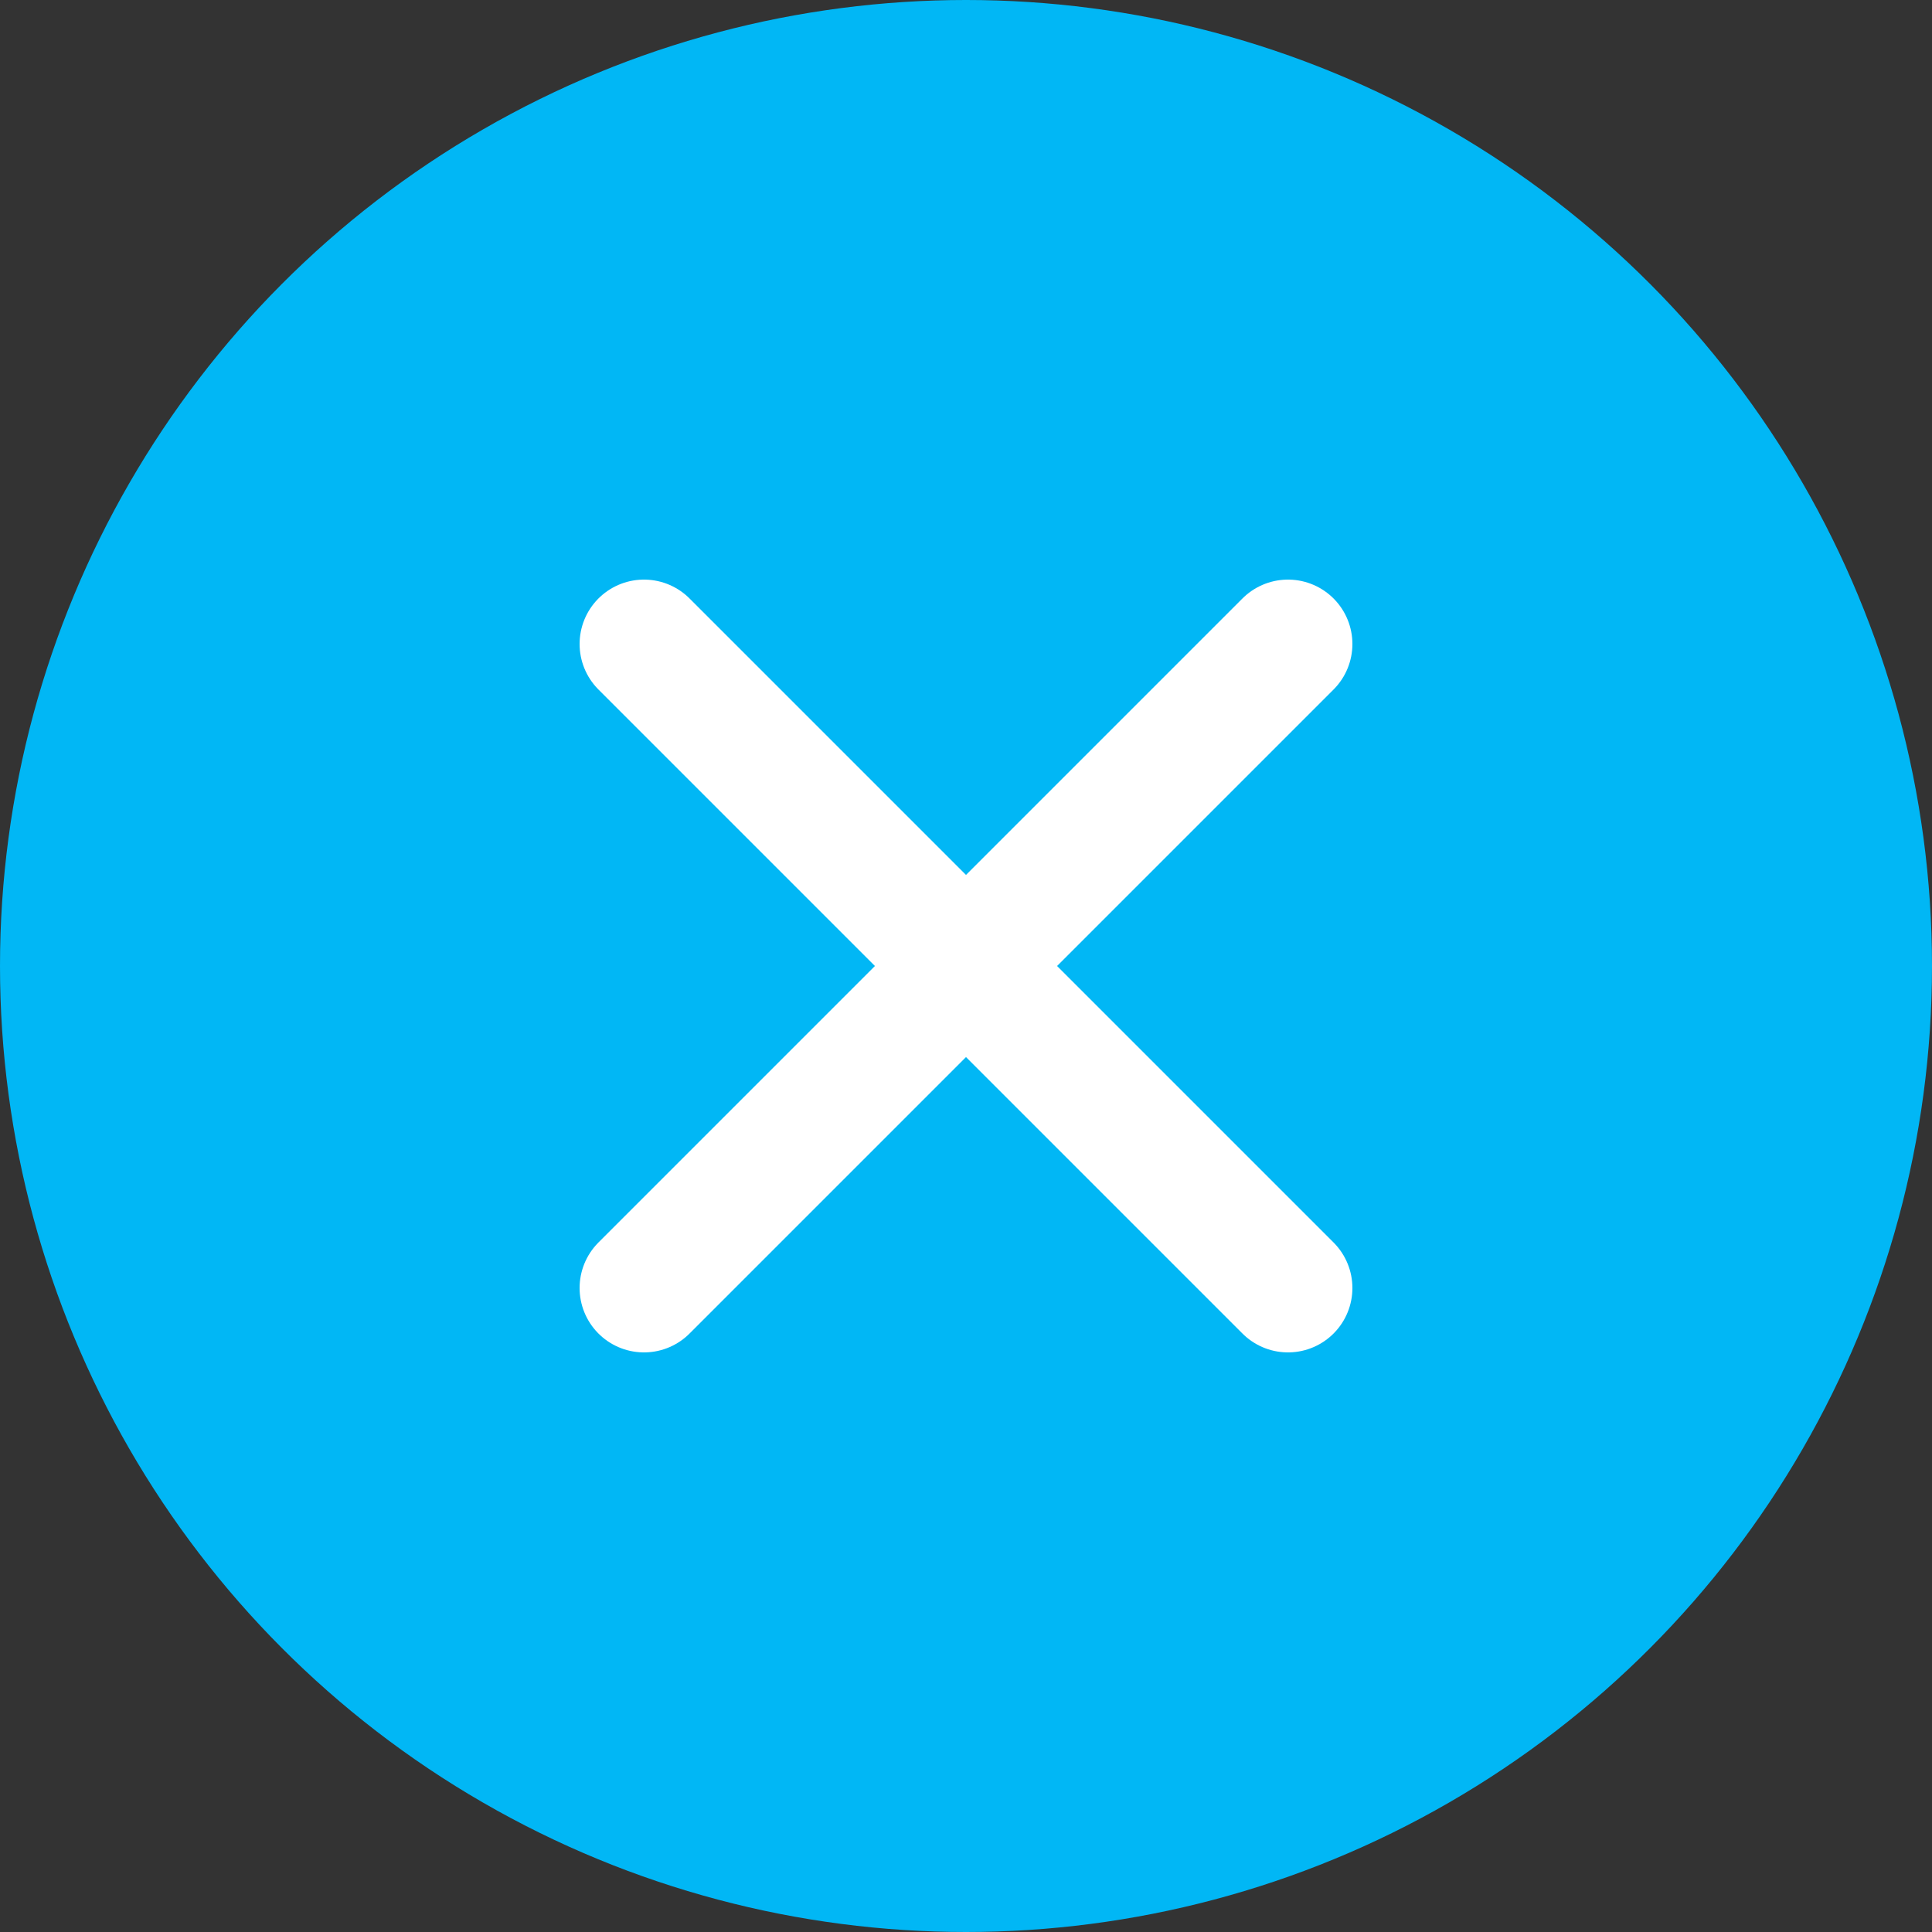 <svg width="15" height="15" viewBox="0 0 15 15" fill="none" xmlns="http://www.w3.org/2000/svg">
<rect x="0" y="0" width="15" height="15" fill="#333333" stroke="none"/>
<circle cx="7.5" cy="7.5" r="7.5" fill="#01B7F5"/>
<path d="M10 5L5 10" stroke="white" stroke-linecap="round" stroke-linejoin="round"/>
<path d="M5 5L10 10" stroke="white" stroke-linecap="round" stroke-linejoin="round"/>
</svg>
